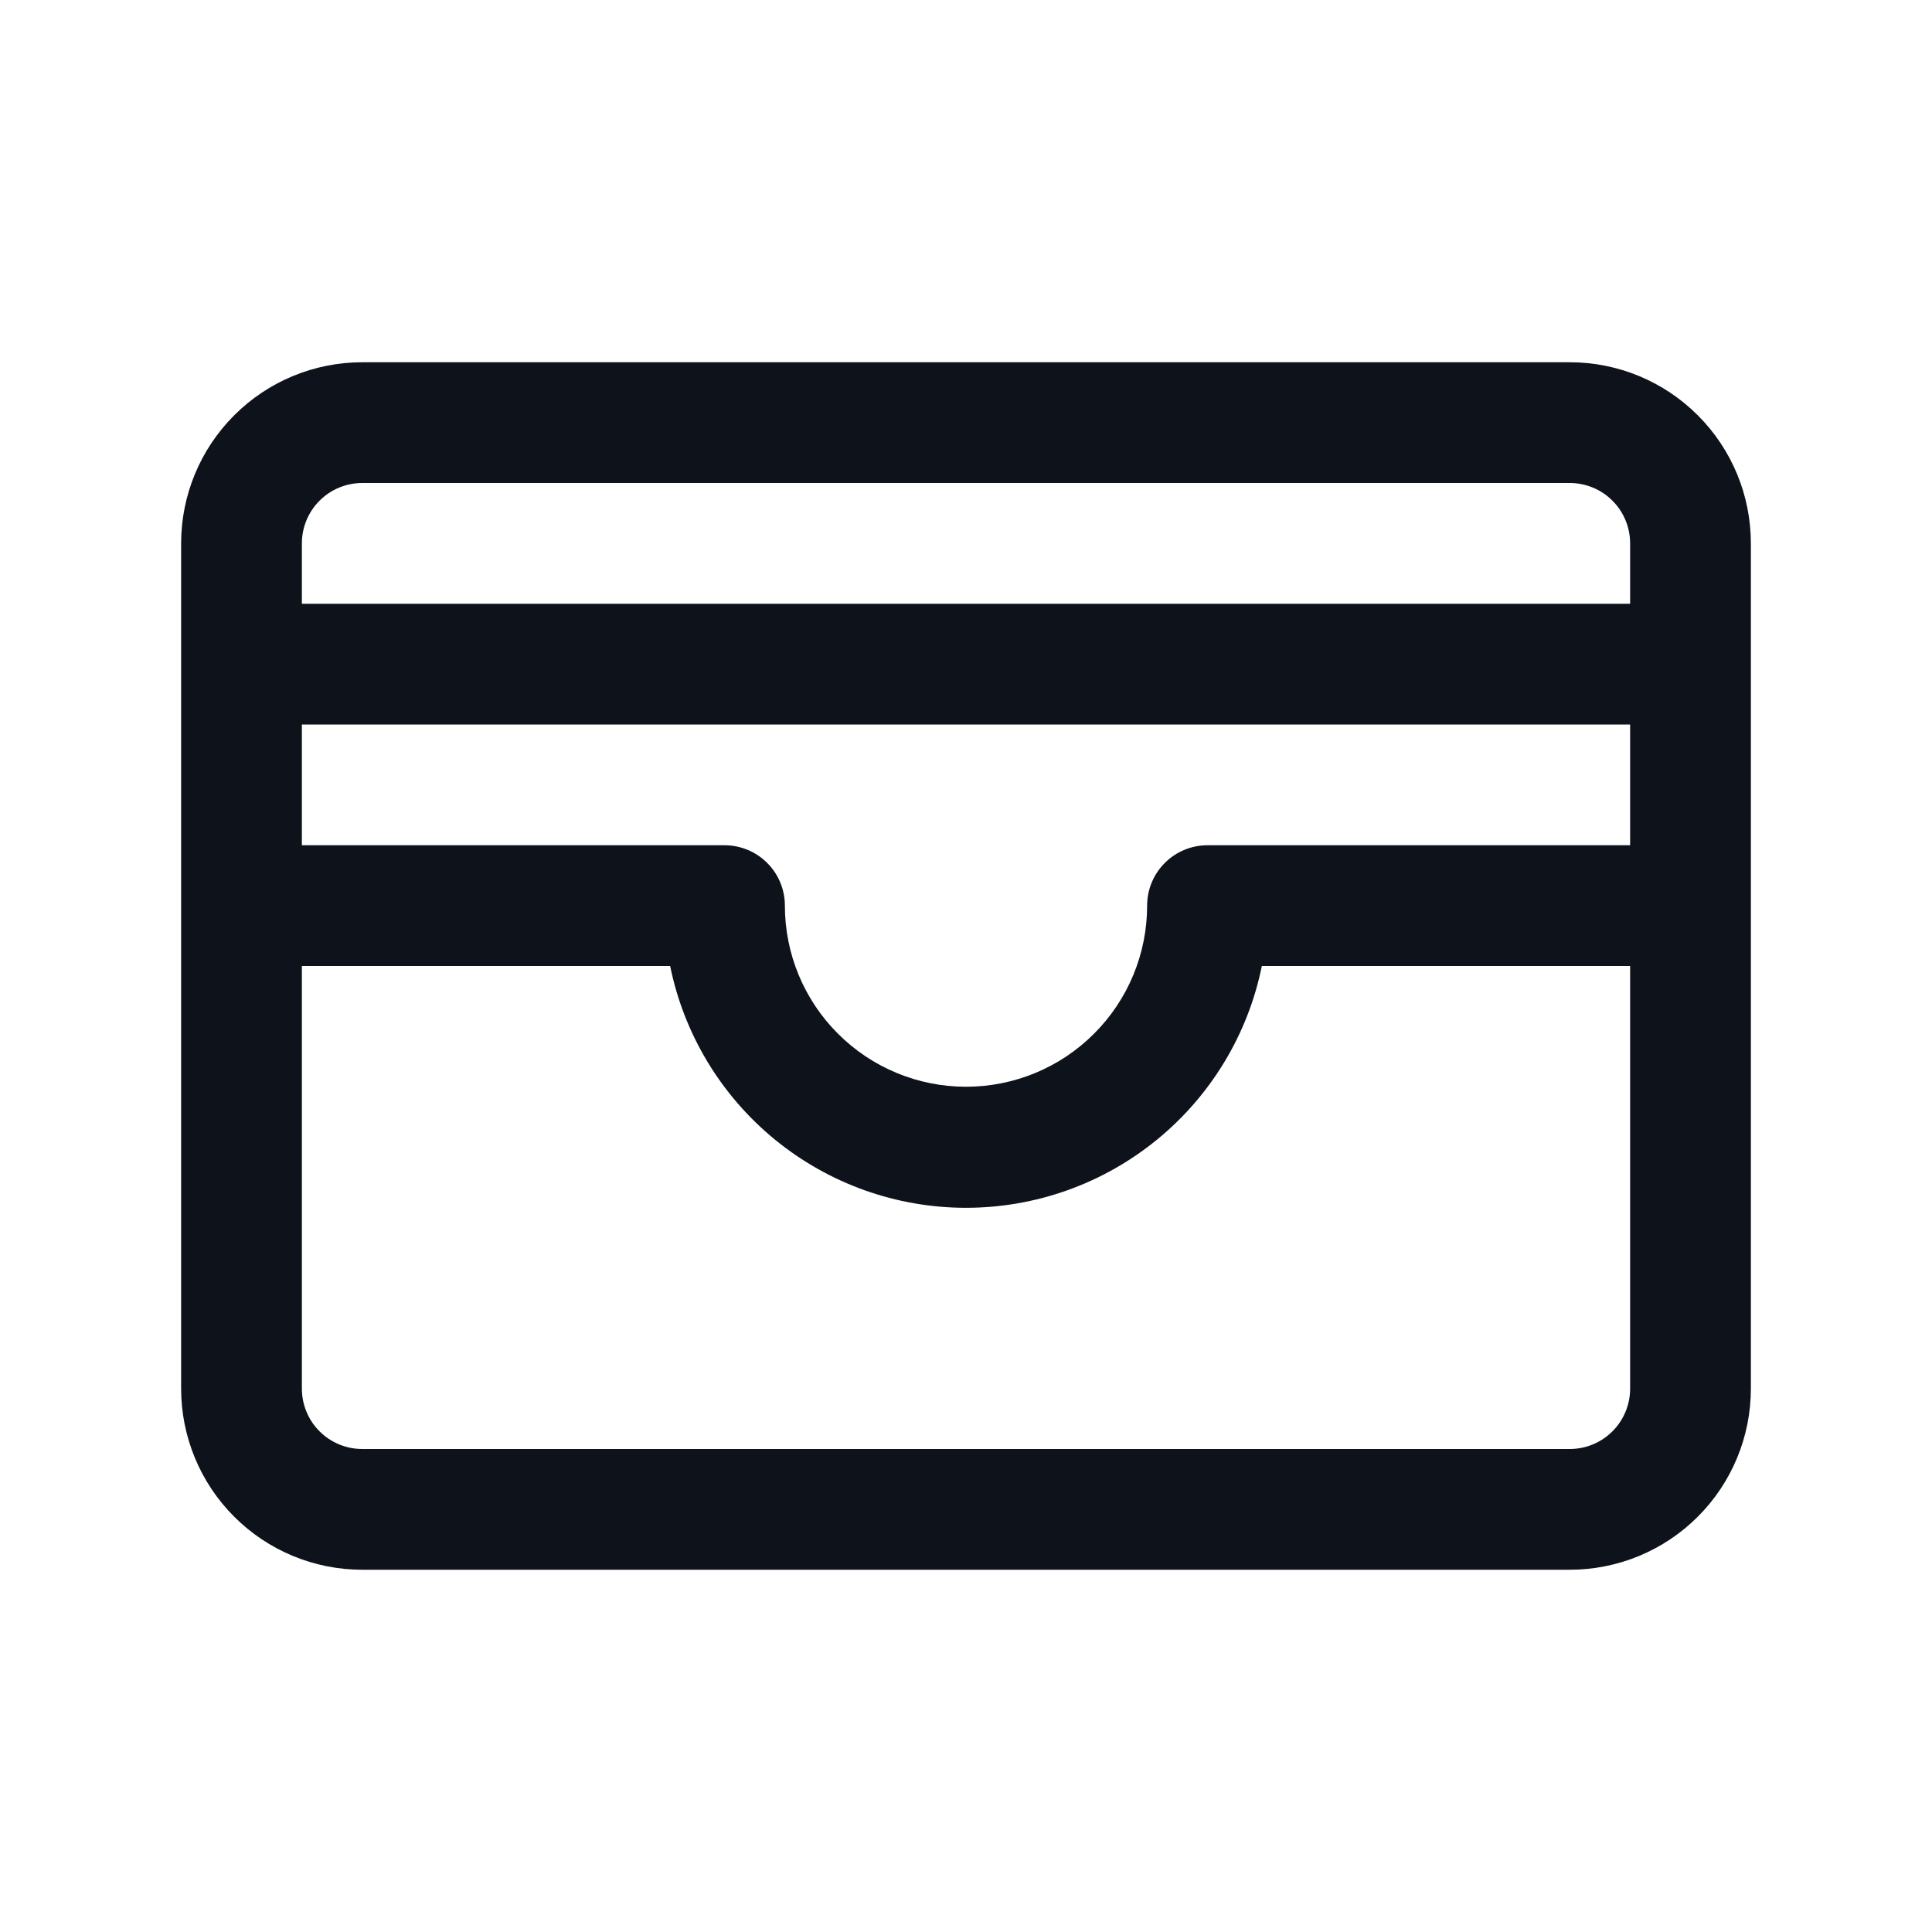 <svg width="32" height="32" viewBox="0 0 32 32" fill="none" xmlns="http://www.w3.org/2000/svg">
<path d="M26 6H6C5.204 6 4.441 6.316 3.879 6.879C3.316 7.441 3 8.204 3 9V23C3 23.796 3.316 24.559 3.879 25.121C4.441 25.684 5.204 26 6 26H26C26.796 26 27.559 25.684 28.121 25.121C28.684 24.559 29 23.796 29 23V9C29 8.204 28.684 7.441 28.121 6.879C27.559 6.316 26.796 6 26 6ZM5 12H27V14H20C19.735 14 19.48 14.105 19.293 14.293C19.105 14.48 19 14.735 19 15C19 15.796 18.684 16.559 18.121 17.121C17.559 17.684 16.796 18 16 18C15.204 18 14.441 17.684 13.879 17.121C13.316 16.559 13 15.796 13 15C13 14.735 12.895 14.48 12.707 14.293C12.52 14.105 12.265 14 12 14H5V12ZM6 8H26C26.265 8 26.52 8.105 26.707 8.293C26.895 8.48 27 8.735 27 9V10H5V9C5 8.735 5.105 8.48 5.293 8.293C5.48 8.105 5.735 8 6 8ZM26 24H6C5.735 24 5.48 23.895 5.293 23.707C5.105 23.52 5 23.265 5 23V16H11.1C11.329 17.13 11.943 18.146 12.836 18.876C13.729 19.606 14.847 20.005 16 20.005C17.153 20.005 18.271 19.606 19.164 18.876C20.057 18.146 20.671 17.13 20.9 16H27V23C27 23.265 26.895 23.52 26.707 23.707C26.52 23.895 26.265 24 26 24Z" fill="#0E121B"/>
</svg>
